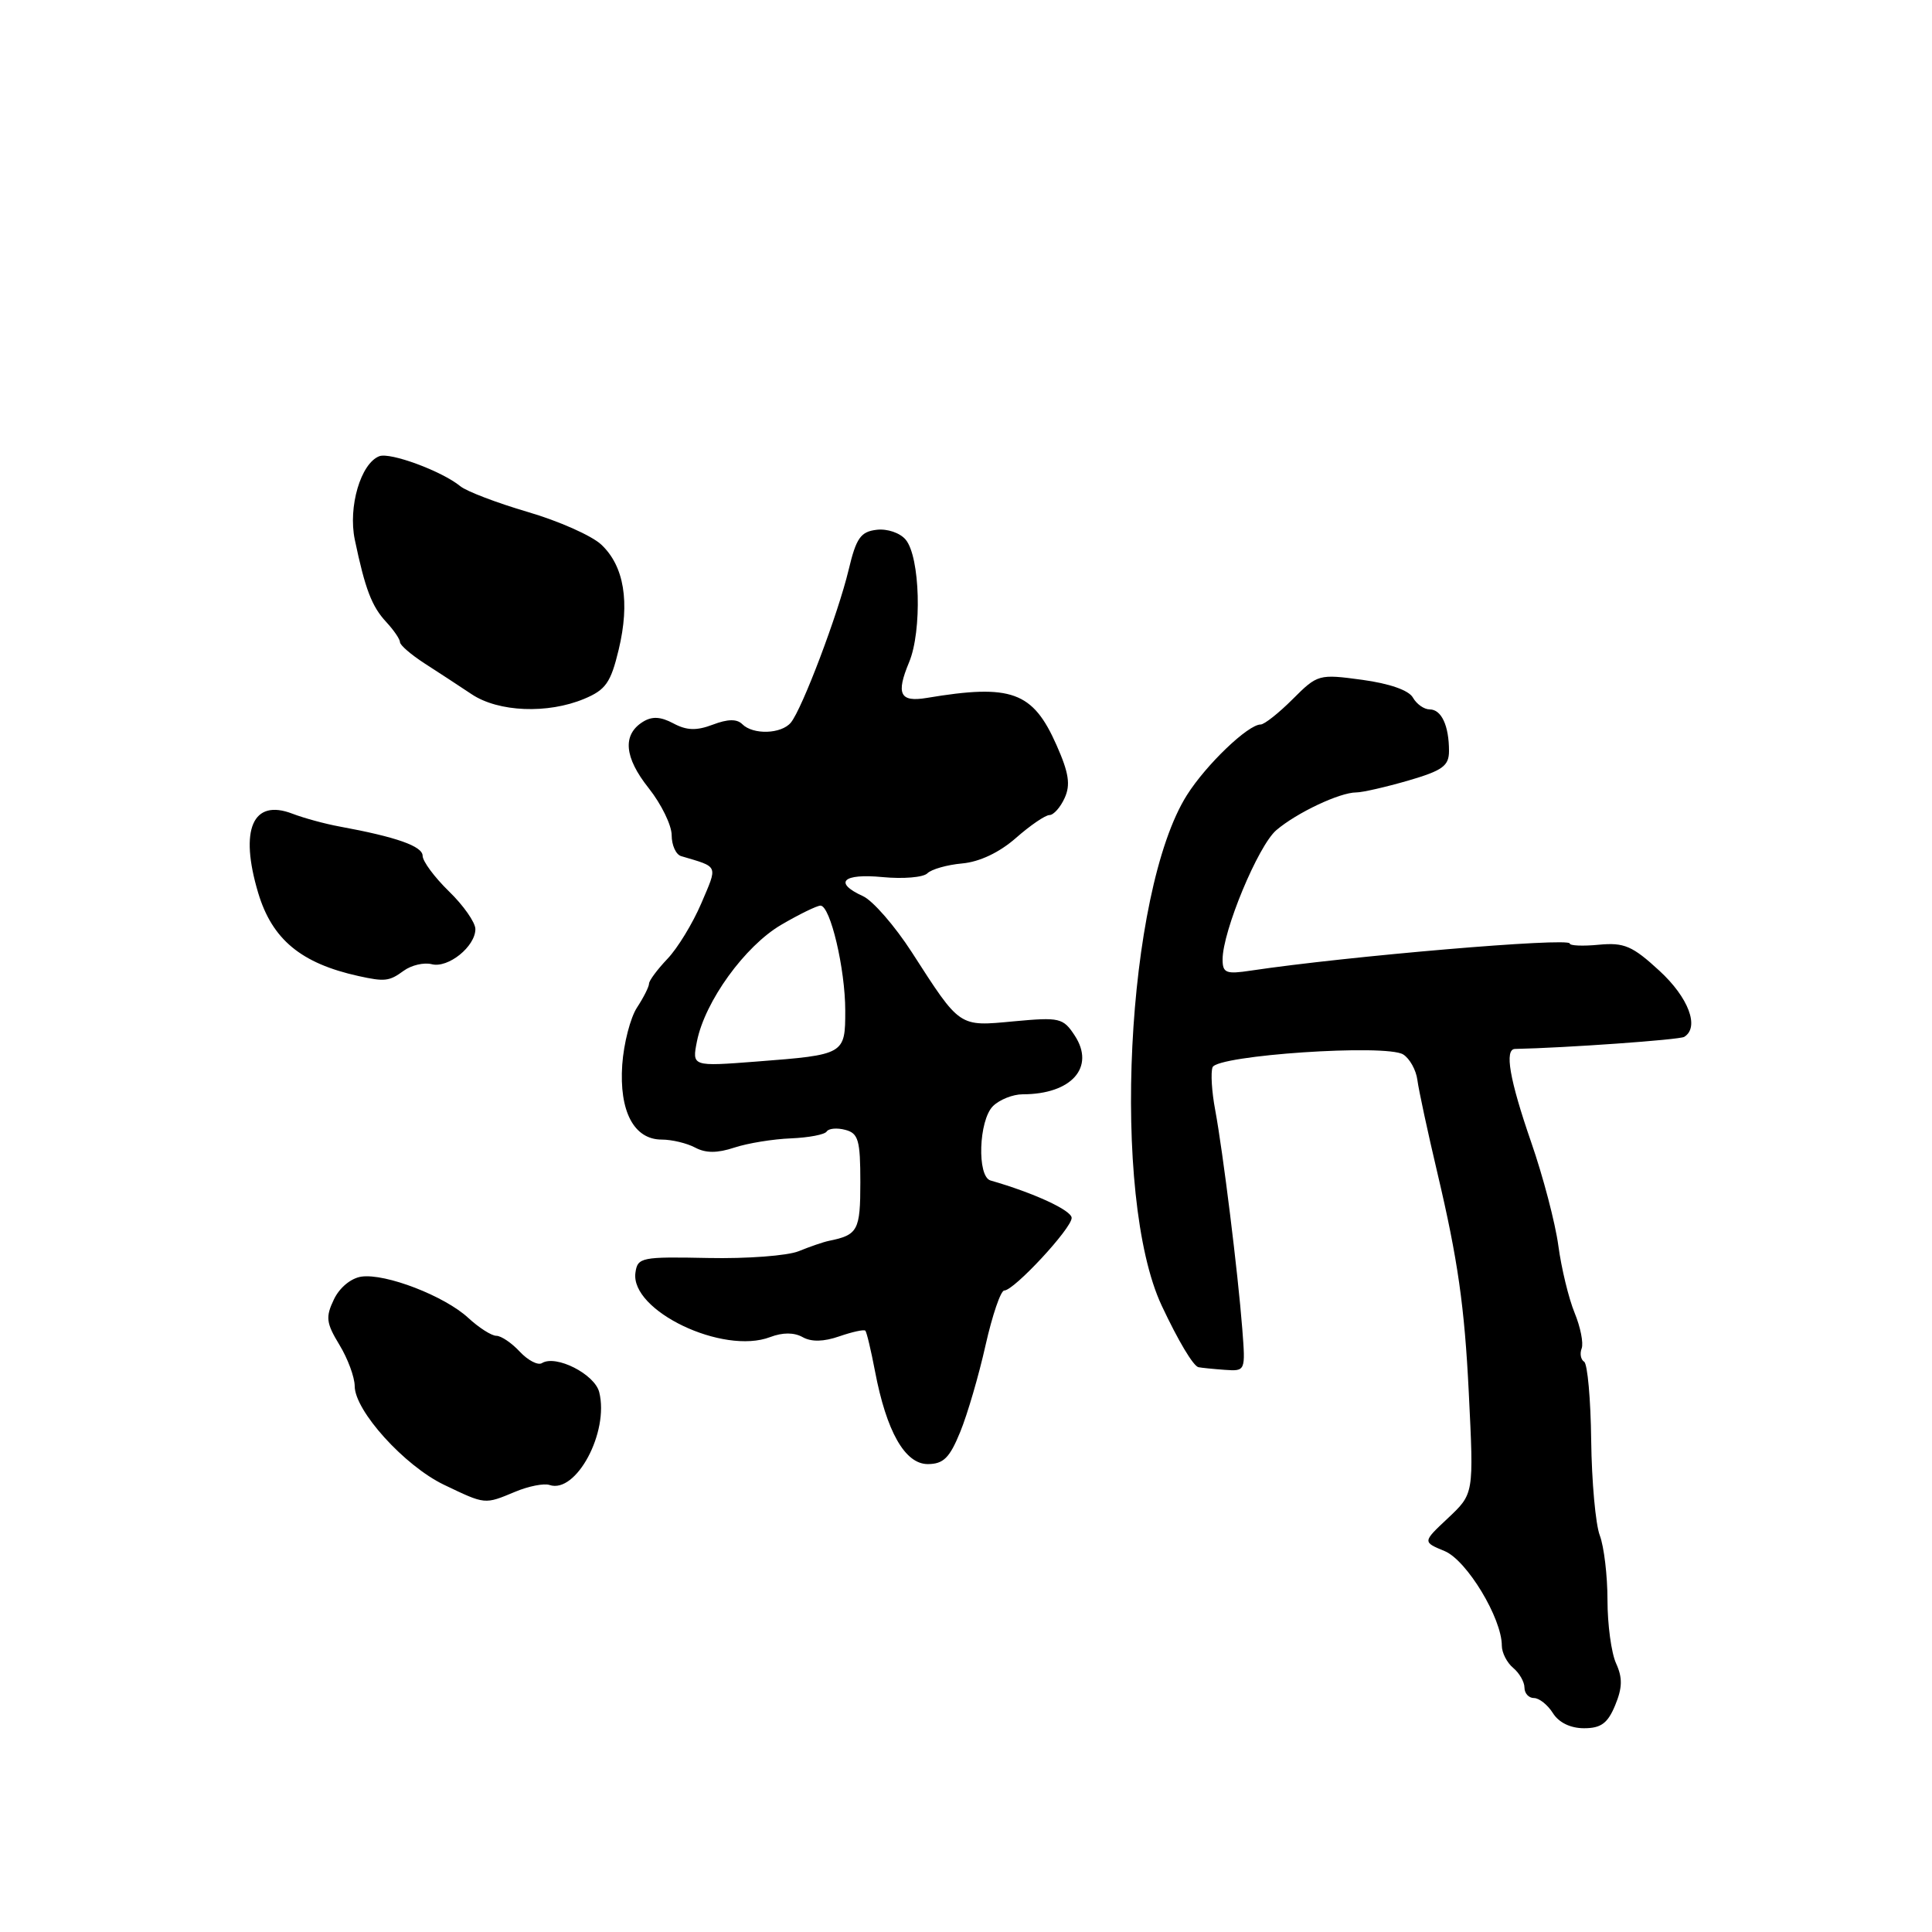 <?xml version="1.0" encoding="UTF-8" standalone="no"?>
<!DOCTYPE svg PUBLIC "-//W3C//DTD SVG 1.1//EN" "http://www.w3.org/Graphics/SVG/1.1/DTD/svg11.dtd" >
<svg xmlns="http://www.w3.org/2000/svg" xmlns:xlink="http://www.w3.org/1999/xlink" version="1.1" viewBox="0 0 256 256">
 <g >
 <path fill="currentColor"
d=" M 214.02 225.95 C 214.98 223.63 215.01 222.32 214.14 220.41 C 213.51 219.03 213.00 215.26 213.00 212.02 C 213.00 208.78 212.54 204.93 211.98 203.45 C 211.42 201.98 210.91 196.32 210.84 190.86 C 210.78 185.41 210.35 180.72 209.91 180.44 C 209.46 180.16 209.31 179.36 209.58 178.67 C 209.84 177.97 209.42 175.84 208.64 173.95 C 207.86 172.05 206.89 168.05 206.49 165.07 C 206.09 162.08 204.47 155.89 202.88 151.32 C 200.02 143.05 199.32 139.01 200.75 138.99 C 207.42 138.85 222.55 137.78 223.17 137.39 C 225.23 136.12 223.75 132.18 219.87 128.62 C 216.30 125.33 215.20 124.87 211.87 125.18 C 209.74 125.39 208.00 125.31 208.00 125.02 C 208.00 124.19 178.51 126.70 165.75 128.61 C 162.46 129.11 162.00 128.93 162.00 127.13 C 162.00 123.39 166.71 112.06 169.12 110.00 C 171.83 107.69 177.52 105.00 179.72 105.00 C 180.53 105.00 183.62 104.29 186.60 103.43 C 191.15 102.10 192.00 101.49 192.00 99.51 C 192.00 96.16 191.00 94.00 189.44 94.00 C 188.70 94.00 187.71 93.30 187.22 92.44 C 186.69 91.47 184.11 90.57 180.50 90.08 C 174.75 89.30 174.58 89.35 171.29 92.64 C 169.44 94.49 167.53 96.00 167.04 96.00 C 165.38 96.00 159.82 101.32 157.27 105.36 C 149.19 118.16 147.19 158.60 153.93 173.00 C 156.12 177.67 158.11 181.00 158.80 181.16 C 159.19 181.24 160.75 181.40 162.27 181.51 C 165.04 181.70 165.04 181.70 164.61 176.10 C 164.04 168.69 162.05 152.62 161.02 147.08 C 160.56 144.65 160.41 142.10 160.67 141.42 C 161.28 139.82 183.67 138.31 185.93 139.72 C 186.79 140.26 187.64 141.78 187.81 143.10 C 187.98 144.42 189.18 150.00 190.48 155.50 C 193.17 166.90 194.06 173.13 194.62 184.50 C 195.29 198.08 195.32 197.90 191.79 201.23 C 188.50 204.32 188.50 204.32 191.43 205.53 C 194.36 206.75 199.00 214.42 199.00 218.06 C 199.00 218.99 199.68 220.32 200.50 221.00 C 201.32 221.68 202.00 222.86 202.00 223.62 C 202.00 224.38 202.57 225.00 203.26 225.00 C 203.95 225.00 205.08 225.90 205.77 227.00 C 206.55 228.25 208.10 229.00 209.89 229.00 C 212.14 229.00 213.03 228.35 214.02 225.95 Z  M 68.28 197.66 C 70.05 196.92 72.09 196.52 72.82 196.77 C 76.34 197.96 80.73 189.76 79.40 184.47 C 78.80 182.08 73.66 179.47 71.81 180.62 C 71.28 180.95 69.96 180.26 68.88 179.11 C 67.81 177.95 66.40 177.00 65.77 177.00 C 65.13 177.00 63.46 175.93 62.05 174.63 C 58.92 171.73 51.10 168.71 47.89 169.16 C 46.51 169.36 44.98 170.62 44.24 172.19 C 43.12 174.52 43.22 175.31 44.97 178.19 C 46.08 180.01 46.99 182.47 47.00 183.66 C 47.00 186.94 53.60 194.23 58.83 196.74 C 64.35 199.38 64.18 199.37 68.28 197.66 Z  M 127.23 189.75 C 128.19 187.41 129.70 182.24 130.59 178.25 C 131.49 174.26 132.60 171.00 133.07 171.00 C 134.36 171.00 142.00 162.77 142.00 161.38 C 142.00 160.38 137.00 158.07 131.25 156.42 C 129.44 155.90 129.68 148.46 131.57 146.57 C 132.44 145.71 134.21 145.00 135.51 145.00 C 141.98 145.00 145.16 141.42 142.41 137.22 C 140.87 134.87 140.41 134.77 134.35 135.33 C 127.00 136.02 127.29 136.22 120.81 126.16 C 118.56 122.68 115.66 119.35 114.36 118.75 C 110.40 116.95 111.66 115.71 116.95 116.22 C 119.67 116.48 122.34 116.26 122.88 115.72 C 123.42 115.18 125.50 114.59 127.50 114.41 C 129.80 114.20 132.42 112.96 134.61 111.04 C 136.51 109.37 138.51 108.00 139.06 108.00 C 139.60 108.00 140.51 106.98 141.07 105.74 C 141.87 103.99 141.63 102.41 140.00 98.74 C 136.86 91.63 134.02 90.60 122.79 92.48 C 119.24 93.07 118.70 91.97 120.46 87.75 C 122.19 83.61 121.92 73.81 120.01 71.51 C 119.26 70.61 117.57 70.03 116.16 70.20 C 114.04 70.45 113.45 71.29 112.45 75.50 C 111.05 81.35 106.29 93.94 104.79 95.75 C 103.53 97.27 99.79 97.39 98.36 95.96 C 97.65 95.25 96.44 95.26 94.45 96.02 C 92.29 96.84 90.99 96.80 89.22 95.85 C 87.53 94.95 86.40 94.89 85.18 95.65 C 82.45 97.36 82.71 100.36 85.96 104.44 C 87.63 106.55 89.00 109.35 89.00 110.67 C 89.00 111.99 89.56 113.23 90.25 113.44 C 95.29 114.94 95.12 114.54 92.92 119.71 C 91.79 122.35 89.78 125.65 88.44 127.05 C 87.10 128.46 86.00 129.94 86.00 130.34 C 86.00 130.74 85.28 132.17 84.41 133.50 C 83.53 134.84 82.65 138.25 82.45 141.08 C 82.03 147.25 84.00 151.00 87.68 151.00 C 89.03 151.00 91.02 151.48 92.11 152.06 C 93.51 152.81 95.05 152.81 97.31 152.06 C 99.07 151.48 102.44 150.93 104.80 150.84 C 107.16 150.74 109.29 150.34 109.54 149.93 C 109.80 149.52 110.90 149.42 112.00 149.71 C 113.74 150.16 114.00 151.08 114.00 156.65 C 114.00 163.05 113.68 163.64 109.83 164.42 C 109.10 164.57 107.30 165.19 105.83 165.79 C 104.36 166.39 98.96 166.80 93.83 166.69 C 85.00 166.51 84.48 166.61 84.20 168.63 C 83.48 173.67 95.79 179.56 102.05 177.17 C 103.71 176.54 105.22 176.54 106.36 177.18 C 107.52 177.83 109.15 177.79 111.22 177.07 C 112.93 176.48 114.47 176.14 114.66 176.32 C 114.84 176.50 115.41 178.91 115.94 181.68 C 117.46 189.68 119.91 194.00 122.94 194.00 C 125.01 193.99 125.83 193.18 127.23 189.75 Z  M 53.48 128.64 C 54.50 127.89 56.18 127.50 57.20 127.76 C 59.38 128.33 63.00 125.41 62.99 123.10 C 62.98 122.22 61.41 119.97 59.49 118.11 C 57.57 116.24 56.00 114.12 56.00 113.40 C 56.00 112.13 52.52 110.90 45.00 109.52 C 43.08 109.17 40.26 108.40 38.75 107.82 C 33.48 105.79 31.70 109.92 34.21 118.31 C 36.06 124.48 39.89 127.65 47.50 129.33 C 50.99 130.10 51.58 130.03 53.48 128.64 Z  M 77.41 92.60 C 80.26 91.41 80.93 90.46 81.98 86.08 C 83.49 79.78 82.70 75.01 79.68 72.17 C 78.42 70.98 74.04 69.04 69.94 67.84 C 65.85 66.64 61.83 65.11 61.00 64.43 C 58.56 62.43 51.71 59.90 50.26 60.45 C 47.80 61.40 46.11 67.16 47.01 71.50 C 48.38 78.05 49.26 80.36 51.18 82.42 C 52.18 83.50 53.00 84.70 53.00 85.09 C 53.00 85.48 54.46 86.74 56.25 87.90 C 58.04 89.05 60.85 90.89 62.50 91.99 C 66.05 94.36 72.57 94.62 77.41 92.60 Z  M 92.35 137.98 C 93.41 132.68 98.70 125.37 103.50 122.55 C 105.89 121.15 108.25 120.00 108.72 120.00 C 110.02 120.00 112.00 128.38 112.00 133.91 C 112.00 139.72 111.93 139.76 100.26 140.66 C 91.69 141.32 91.69 141.32 92.35 137.98 Z "/>
</g>
</svg>